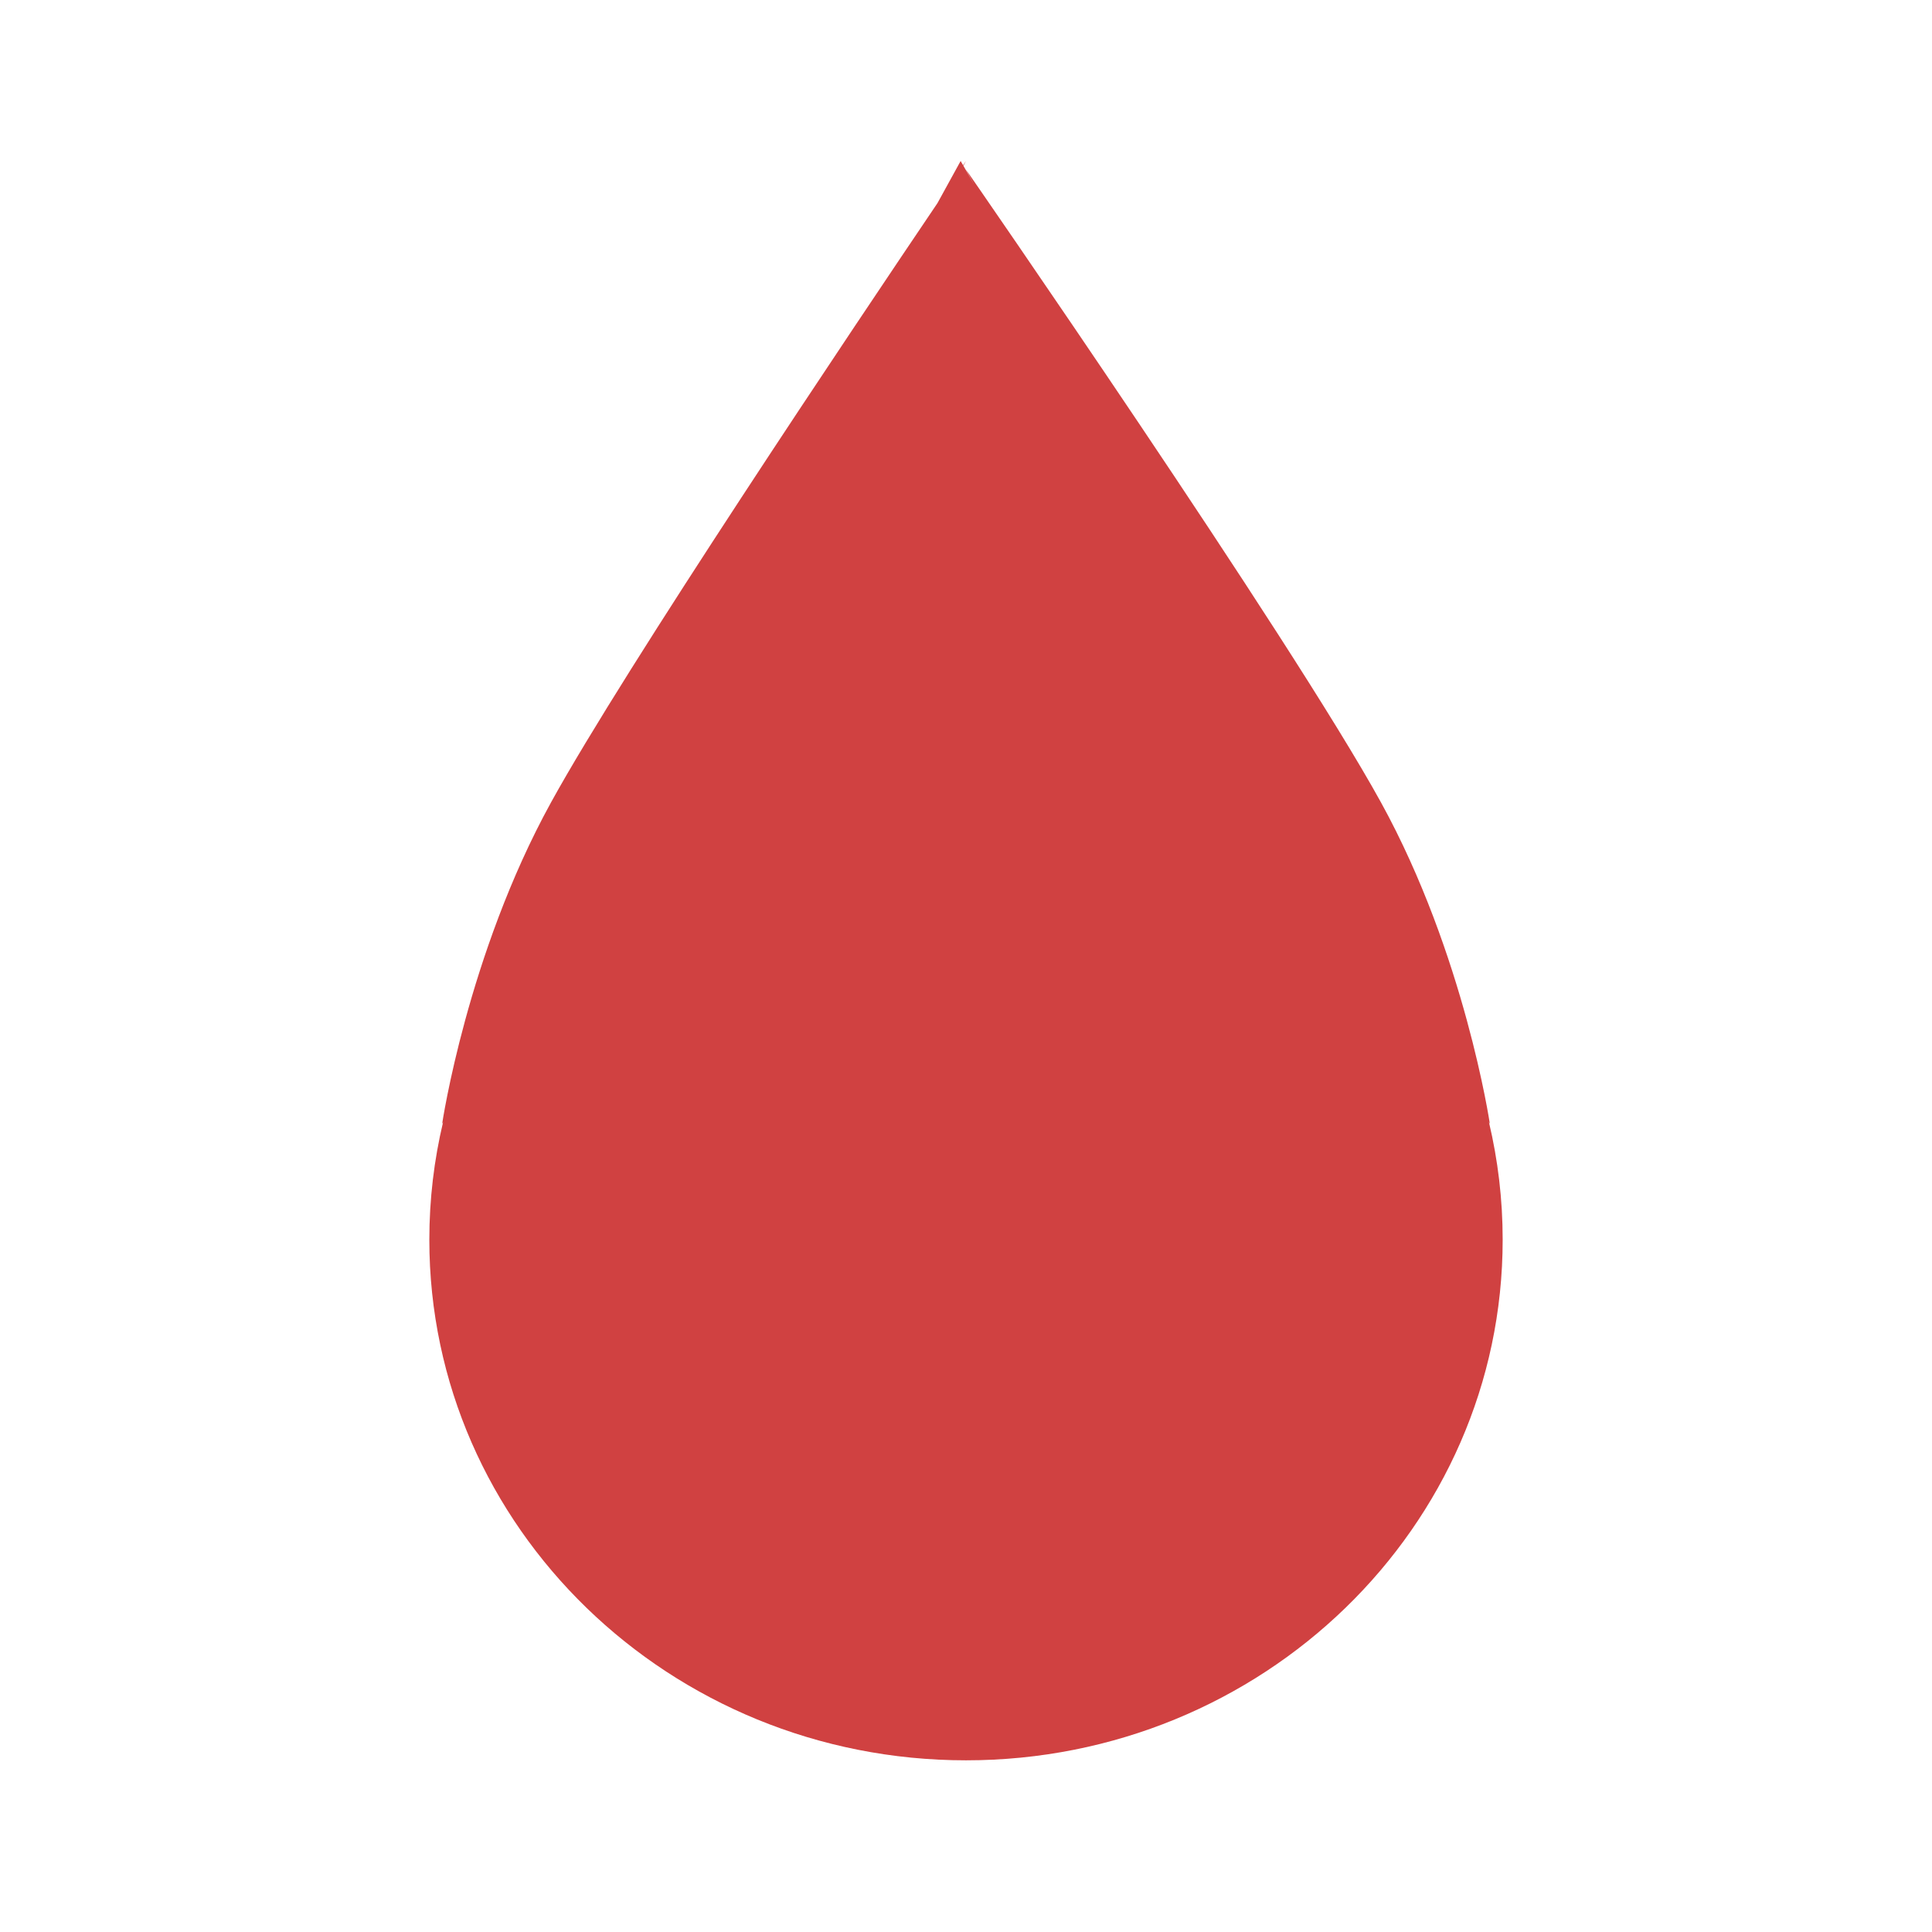 <?xml version="1.0" encoding="UTF-8" standalone="no"?>
<svg width="180px" height="180px" viewBox="0 0 180 180" version="1.1" xmlns="http://www.w3.org/2000/svg" xmlns:xlink="http://www.w3.org/1999/xlink">
    <!-- Generator: Sketch 3.6.1 (26313) - http://www.bohemiancoding.com/sketch -->
    <title>Blood</title>
    <desc>Created with Sketch.</desc>
    <defs></defs>
    <g id="Welcome" stroke="none" stroke-width="1" fill="none" fill-rule="evenodd">
        <g id="Blood" fill="#D04141">
            <path d="M89.757,15.446 L90,15 C90,15 89.907,15.137 89.729,15.398 L89.5,15 L87.343,18.922 C79.785,30.107 58.267,62.163 51.333,74.767 C43.53,88.95 41.194,104.704 41.194,104.704 L41.281,104.544 C40.443,108.065 40,111.732 40,115.5 C40,142.288 62.386,164.005 90,164.005 C117.614,164.005 140,142.288 140,115.5 C140,111.733 139.557,108.066 138.72,104.546 L138.806,104.704 C138.806,104.704 136.47,88.95 128.667,74.767 C120.201,59.38 90,15.802 90,15.802 L90.759,17.185 L89.757,15.446 Z" id="Combined-Shape"></path>
        </g>
    </g>
</svg>